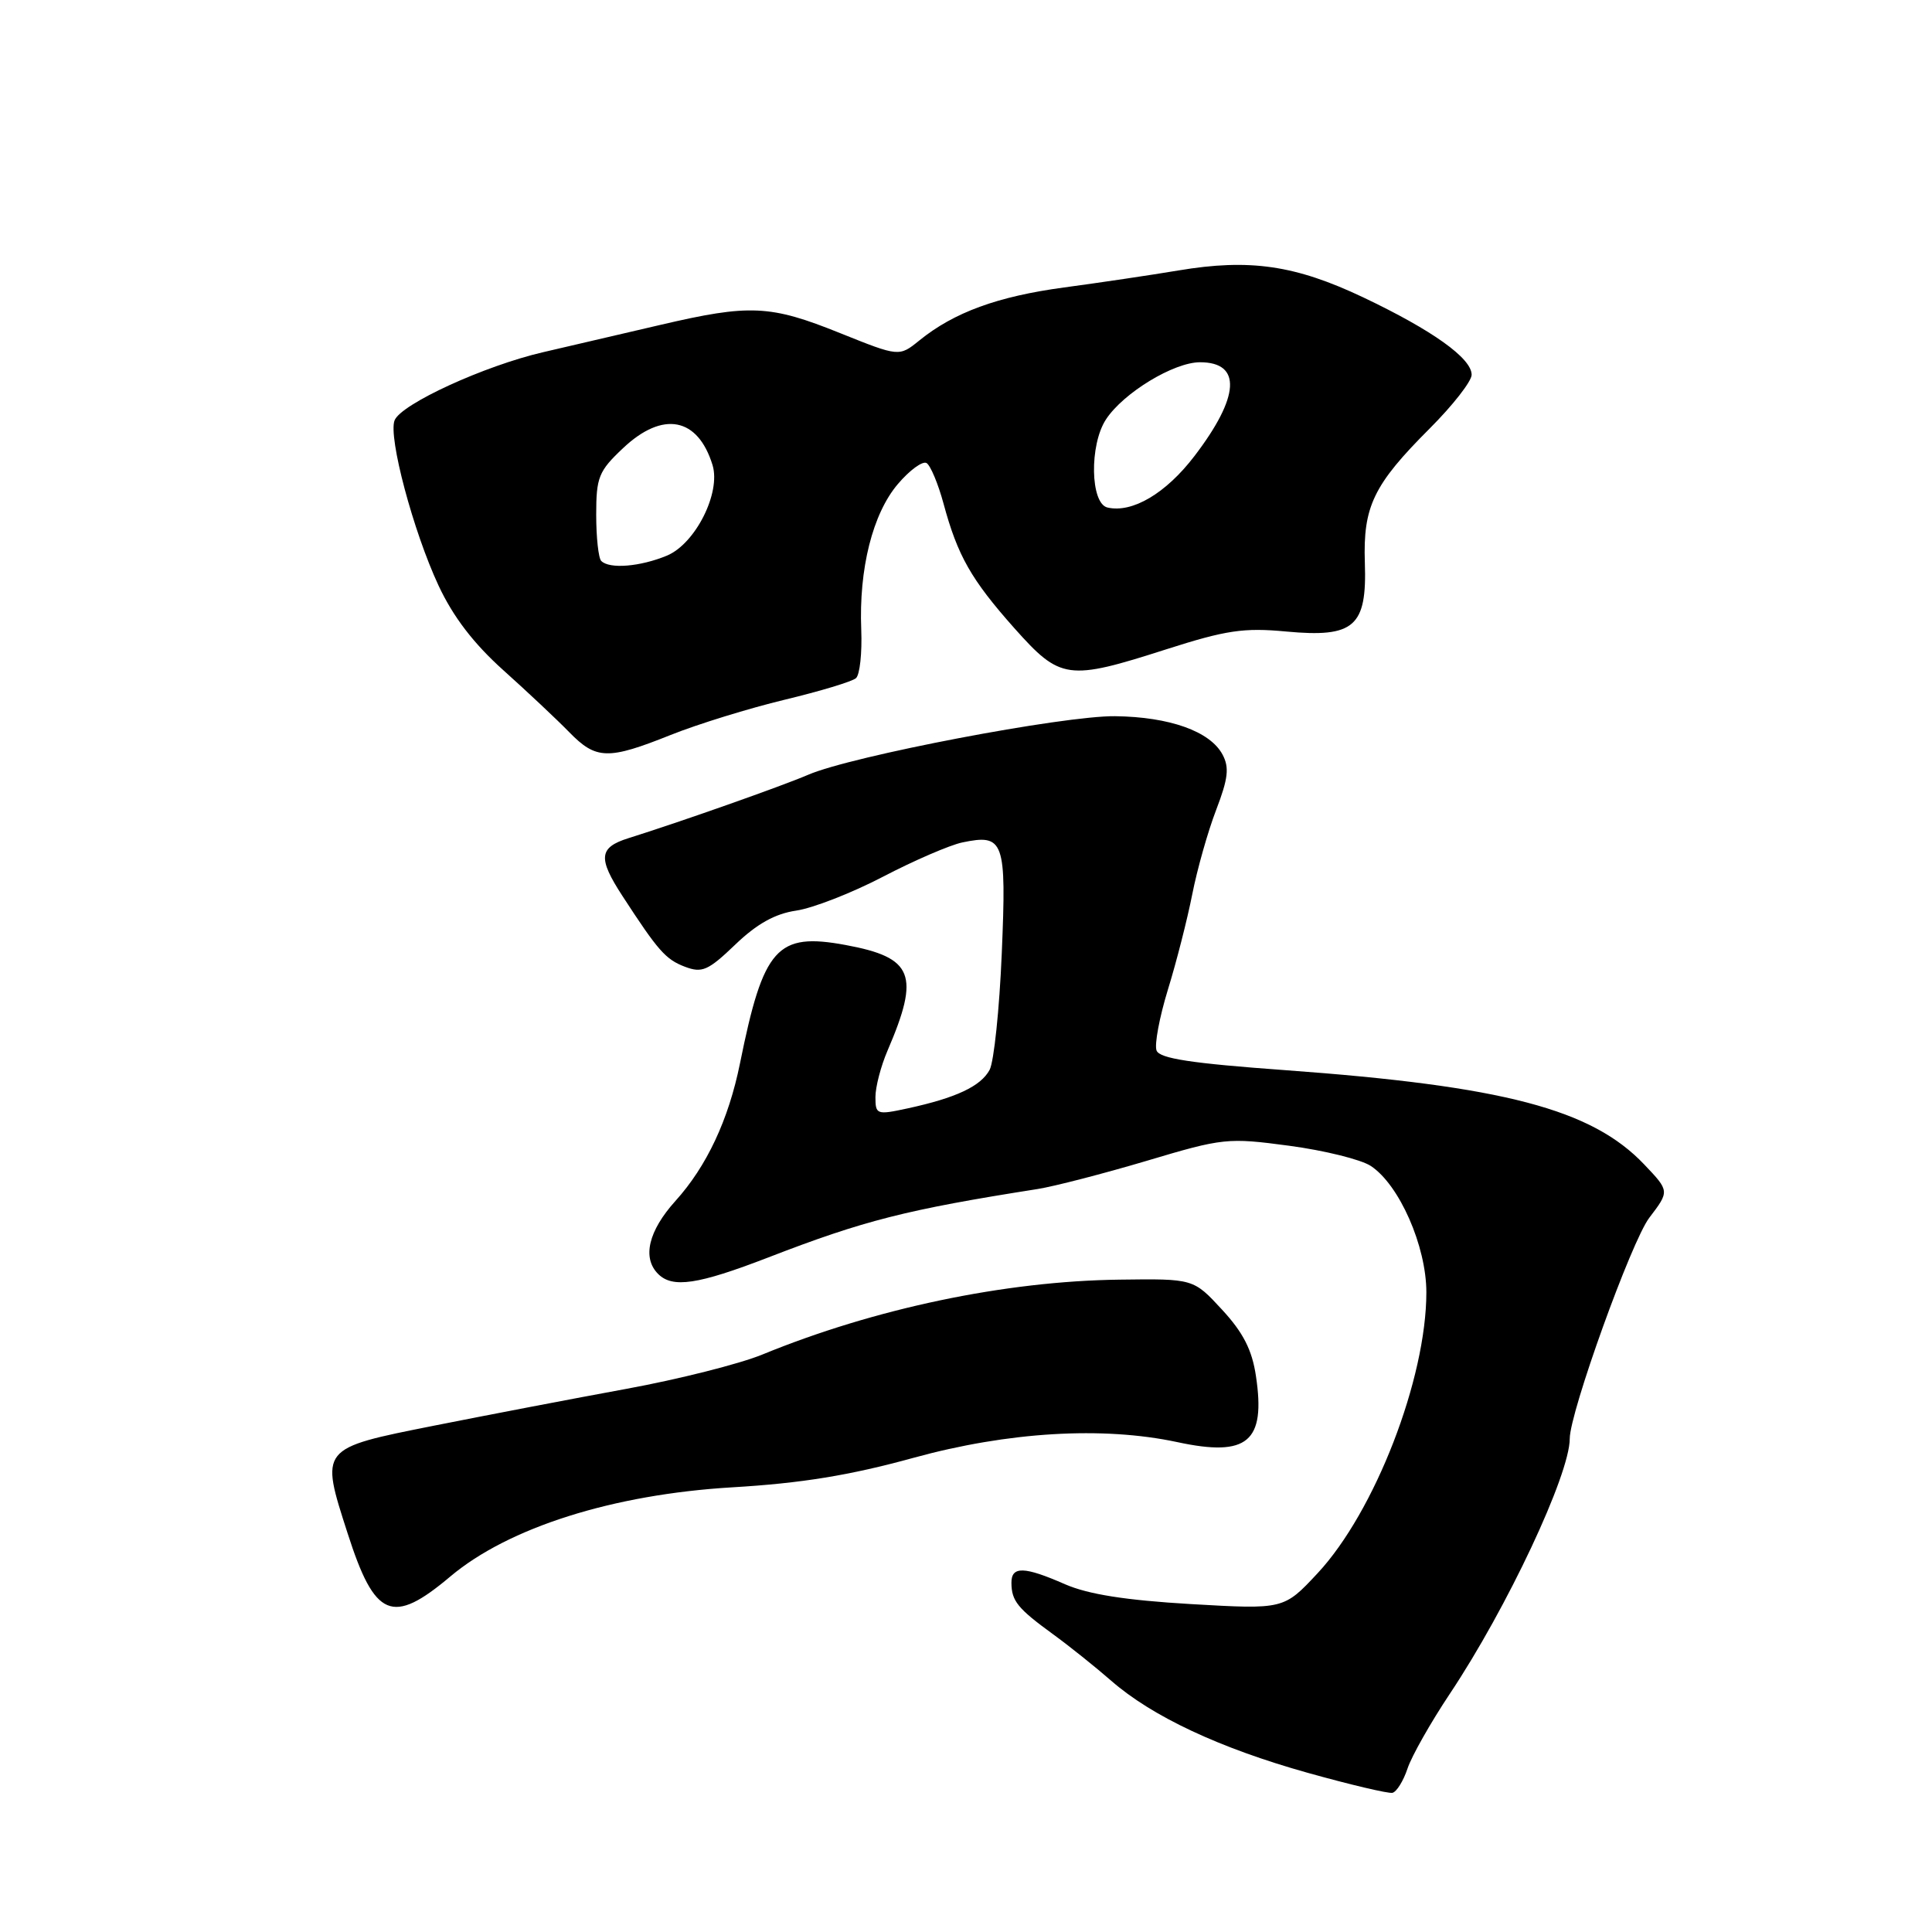 <?xml version="1.0" encoding="UTF-8" standalone="no"?>
<!DOCTYPE svg PUBLIC "-//W3C//DTD SVG 1.1//EN" "http://www.w3.org/Graphics/SVG/1.1/DTD/svg11.dtd" >
<svg xmlns="http://www.w3.org/2000/svg" xmlns:xlink="http://www.w3.org/1999/xlink" version="1.1" viewBox="0 0 256 256">
 <g >
 <path fill="currentColor"
d=" M 186.50 234.35 C 187.05 232.69 189.58 228.23 192.12 224.42 C 199.69 213.07 208.00 195.39 208.00 190.63 C 208.00 187.16 216.18 164.45 218.54 161.36 C 221.23 157.83 221.23 157.83 217.86 154.29 C 210.90 146.97 199.27 143.91 170.27 141.80 C 157.85 140.90 153.65 140.26 153.25 139.20 C 152.95 138.42 153.63 134.80 154.75 131.14 C 155.88 127.49 157.33 121.80 157.98 118.50 C 158.63 115.20 160.05 110.17 161.15 107.31 C 162.74 103.16 162.91 101.70 161.99 99.98 C 160.34 96.90 154.98 94.99 147.75 94.90 C 140.92 94.82 112.85 100.17 107.09 102.66 C 103.66 104.14 90.12 108.92 83.25 111.07 C 79.35 112.30 79.21 113.70 82.47 118.71 C 87.21 126.00 88.20 127.13 90.76 128.10 C 93.03 128.96 93.83 128.61 97.42 125.17 C 100.28 122.42 102.70 121.07 105.50 120.66 C 107.70 120.34 112.88 118.32 117.00 116.17 C 121.12 114.02 125.85 111.98 127.50 111.63 C 133.05 110.47 133.37 111.37 132.74 126.31 C 132.43 133.73 131.70 140.69 131.13 141.76 C 129.96 143.94 126.67 145.48 120.25 146.87 C 116.17 147.75 116.00 147.69 116.00 145.36 C 116.00 144.03 116.72 141.26 117.60 139.22 C 121.93 129.15 121.03 126.88 112.06 125.22 C 102.94 123.53 101.16 125.52 98.05 140.91 C 96.54 148.37 93.64 154.55 89.50 159.13 C 85.92 163.10 85.07 166.67 87.20 168.80 C 89.12 170.72 92.46 170.22 101.77 166.63 C 114.49 161.71 120.08 160.29 137.50 157.55 C 139.70 157.20 146.20 155.52 151.96 153.81 C 162.07 150.79 162.68 150.73 170.84 151.82 C 175.48 152.44 180.33 153.64 181.63 154.49 C 185.41 156.97 189.00 165.12 189.00 171.24 C 189.00 182.69 182.18 200.31 174.59 208.46 C 170.11 213.26 170.11 213.26 157.81 212.55 C 149.15 212.04 144.20 211.26 141.12 209.92 C 135.70 207.54 134.00 207.50 134.02 209.75 C 134.04 212.13 134.84 213.13 139.50 216.52 C 141.70 218.12 145.17 220.90 147.22 222.69 C 152.65 227.44 161.62 231.64 173.25 234.90 C 178.89 236.48 183.95 237.67 184.50 237.56 C 185.05 237.44 185.95 236.00 186.50 234.35 Z  M 59.65 208.91 C 67.37 202.40 81.22 198.02 97.00 197.08 C 106.17 196.54 112.57 195.50 121.00 193.18 C 133.57 189.72 146.11 188.97 156.01 191.09 C 165.31 193.09 167.73 191.05 166.42 182.34 C 165.91 178.88 164.73 176.57 161.93 173.54 C 158.14 169.43 158.14 169.43 148.32 169.56 C 133.18 169.75 115.89 173.38 101.00 179.49 C 97.97 180.73 89.88 182.77 83.00 184.03 C 76.12 185.29 64.65 187.49 57.50 188.91 C 42.31 191.94 42.40 191.82 46.07 203.20 C 49.67 214.41 51.97 215.38 59.65 208.91 Z  M 88.88 97.38 C 92.48 95.94 99.27 93.85 103.96 92.72 C 108.66 91.59 112.92 90.31 113.42 89.86 C 113.93 89.42 114.24 86.53 114.12 83.45 C 113.79 75.38 115.63 68.06 118.97 64.14 C 120.54 62.29 122.26 61.04 122.78 61.36 C 123.30 61.69 124.31 64.10 125.02 66.72 C 126.89 73.65 128.69 76.80 134.40 83.23 C 140.52 90.09 141.46 90.23 154.56 86.03 C 162.47 83.50 164.81 83.15 170.43 83.68 C 179.45 84.52 181.14 83.04 180.85 74.57 C 180.60 67.11 181.99 64.23 189.44 56.78 C 192.50 53.72 195.00 50.52 195.00 49.66 C 195.00 47.47 189.80 43.76 180.65 39.41 C 171.63 35.13 165.60 34.25 156.13 35.84 C 152.49 36.45 145.68 37.46 141.00 38.09 C 132.18 39.28 126.41 41.39 121.82 45.11 C 119.14 47.28 119.14 47.28 111.32 44.14 C 102.04 40.40 99.36 40.28 87.50 43.05 C 82.55 44.21 75.58 45.83 72.00 46.66 C 64.20 48.46 53.11 53.55 52.28 55.71 C 51.43 57.92 54.76 70.41 58.10 77.57 C 60.04 81.73 62.76 85.28 66.72 88.83 C 69.90 91.68 73.81 95.36 75.42 97.01 C 78.99 100.67 80.56 100.71 88.88 97.38 Z  M 79.67 74.33 C 79.30 73.97 79.00 71.21 79.00 68.20 C 79.00 63.23 79.32 62.43 82.57 59.37 C 87.84 54.40 92.48 55.30 94.42 61.64 C 95.53 65.32 92.14 72.04 88.38 73.62 C 84.84 75.09 80.76 75.43 79.67 74.33 Z  M 146.75 67.25 C 144.47 66.73 144.33 58.95 146.55 55.57 C 148.85 52.06 155.53 48.00 159.01 48.00 C 164.56 48.00 164.29 52.56 158.27 60.43 C 154.50 65.37 150.04 68.01 146.75 67.25 Z "/>
</g>
</svg>